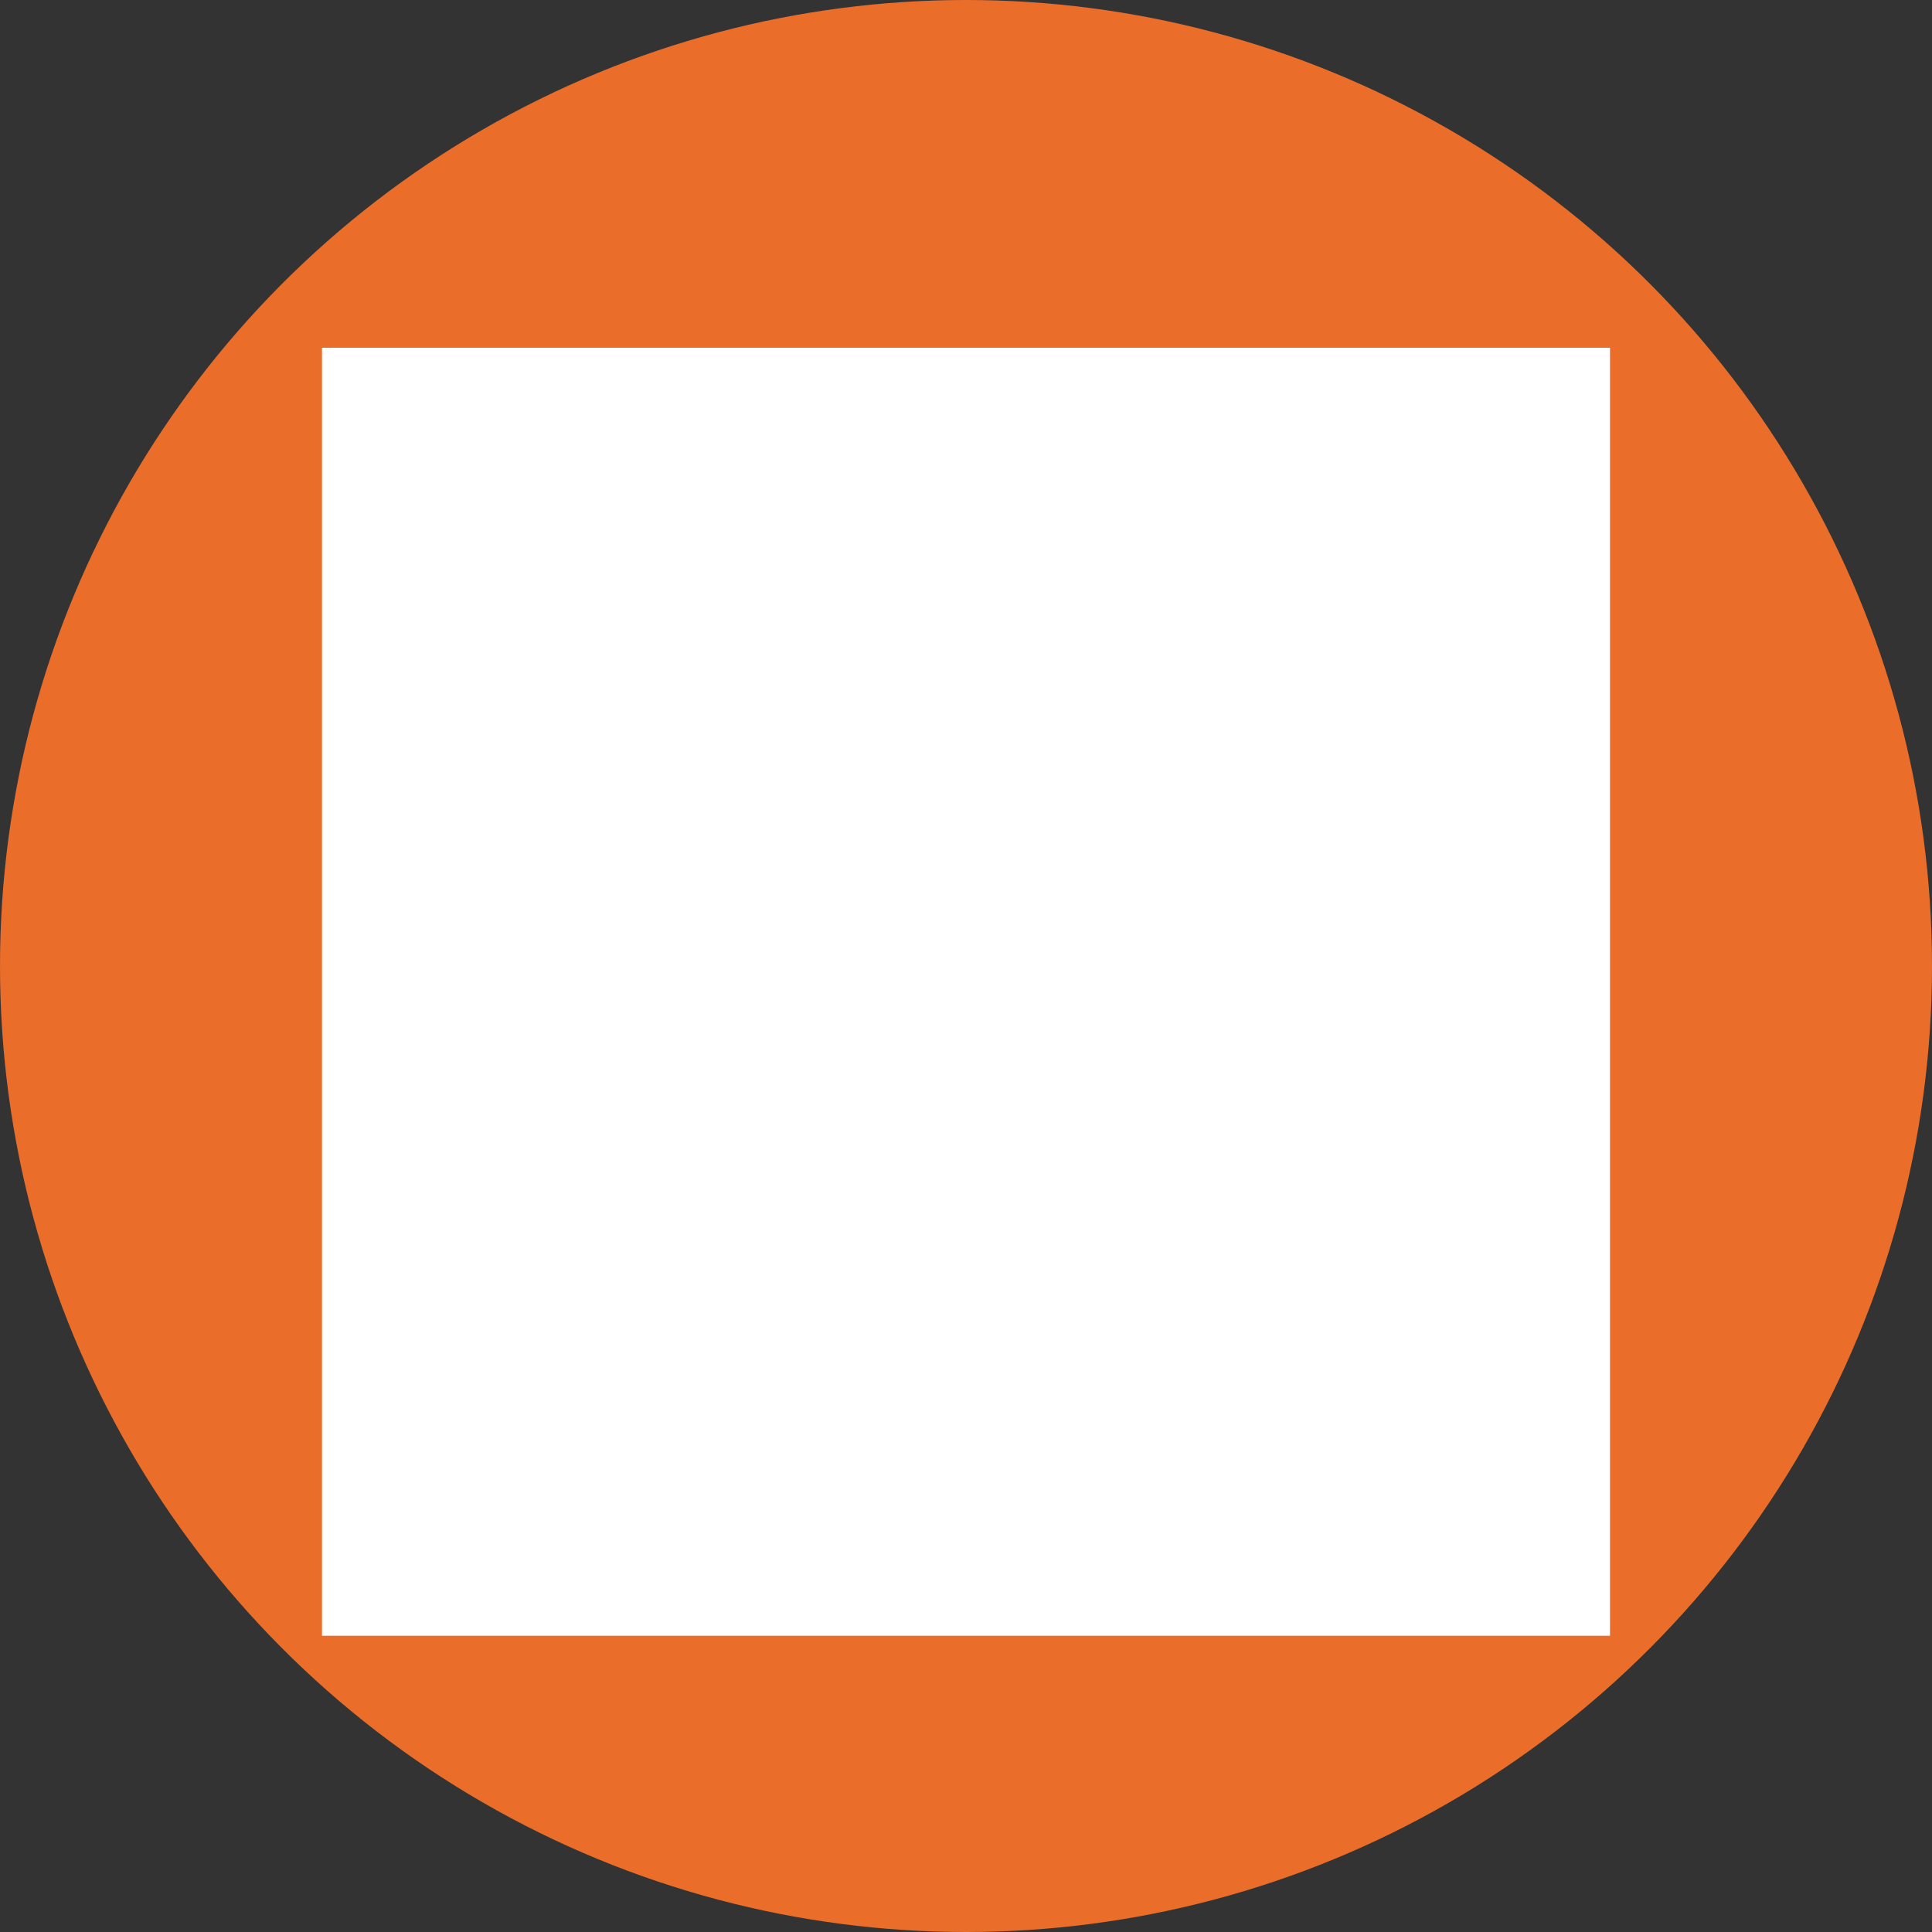 <svg width="30" height="30" viewBox="0 0 30 30" fill="none" xmlns="http://www.w3.org/2000/svg">
<rect x="0" y="0" width="30" height="30" fill="#333333" stroke="none"/>
<circle cx="15" cy="15" r="15" fill="#EA6D2A"/>
<path d="M5 25.4H25V5.4H5V25.4Z" fill="white"/>
</svg>
